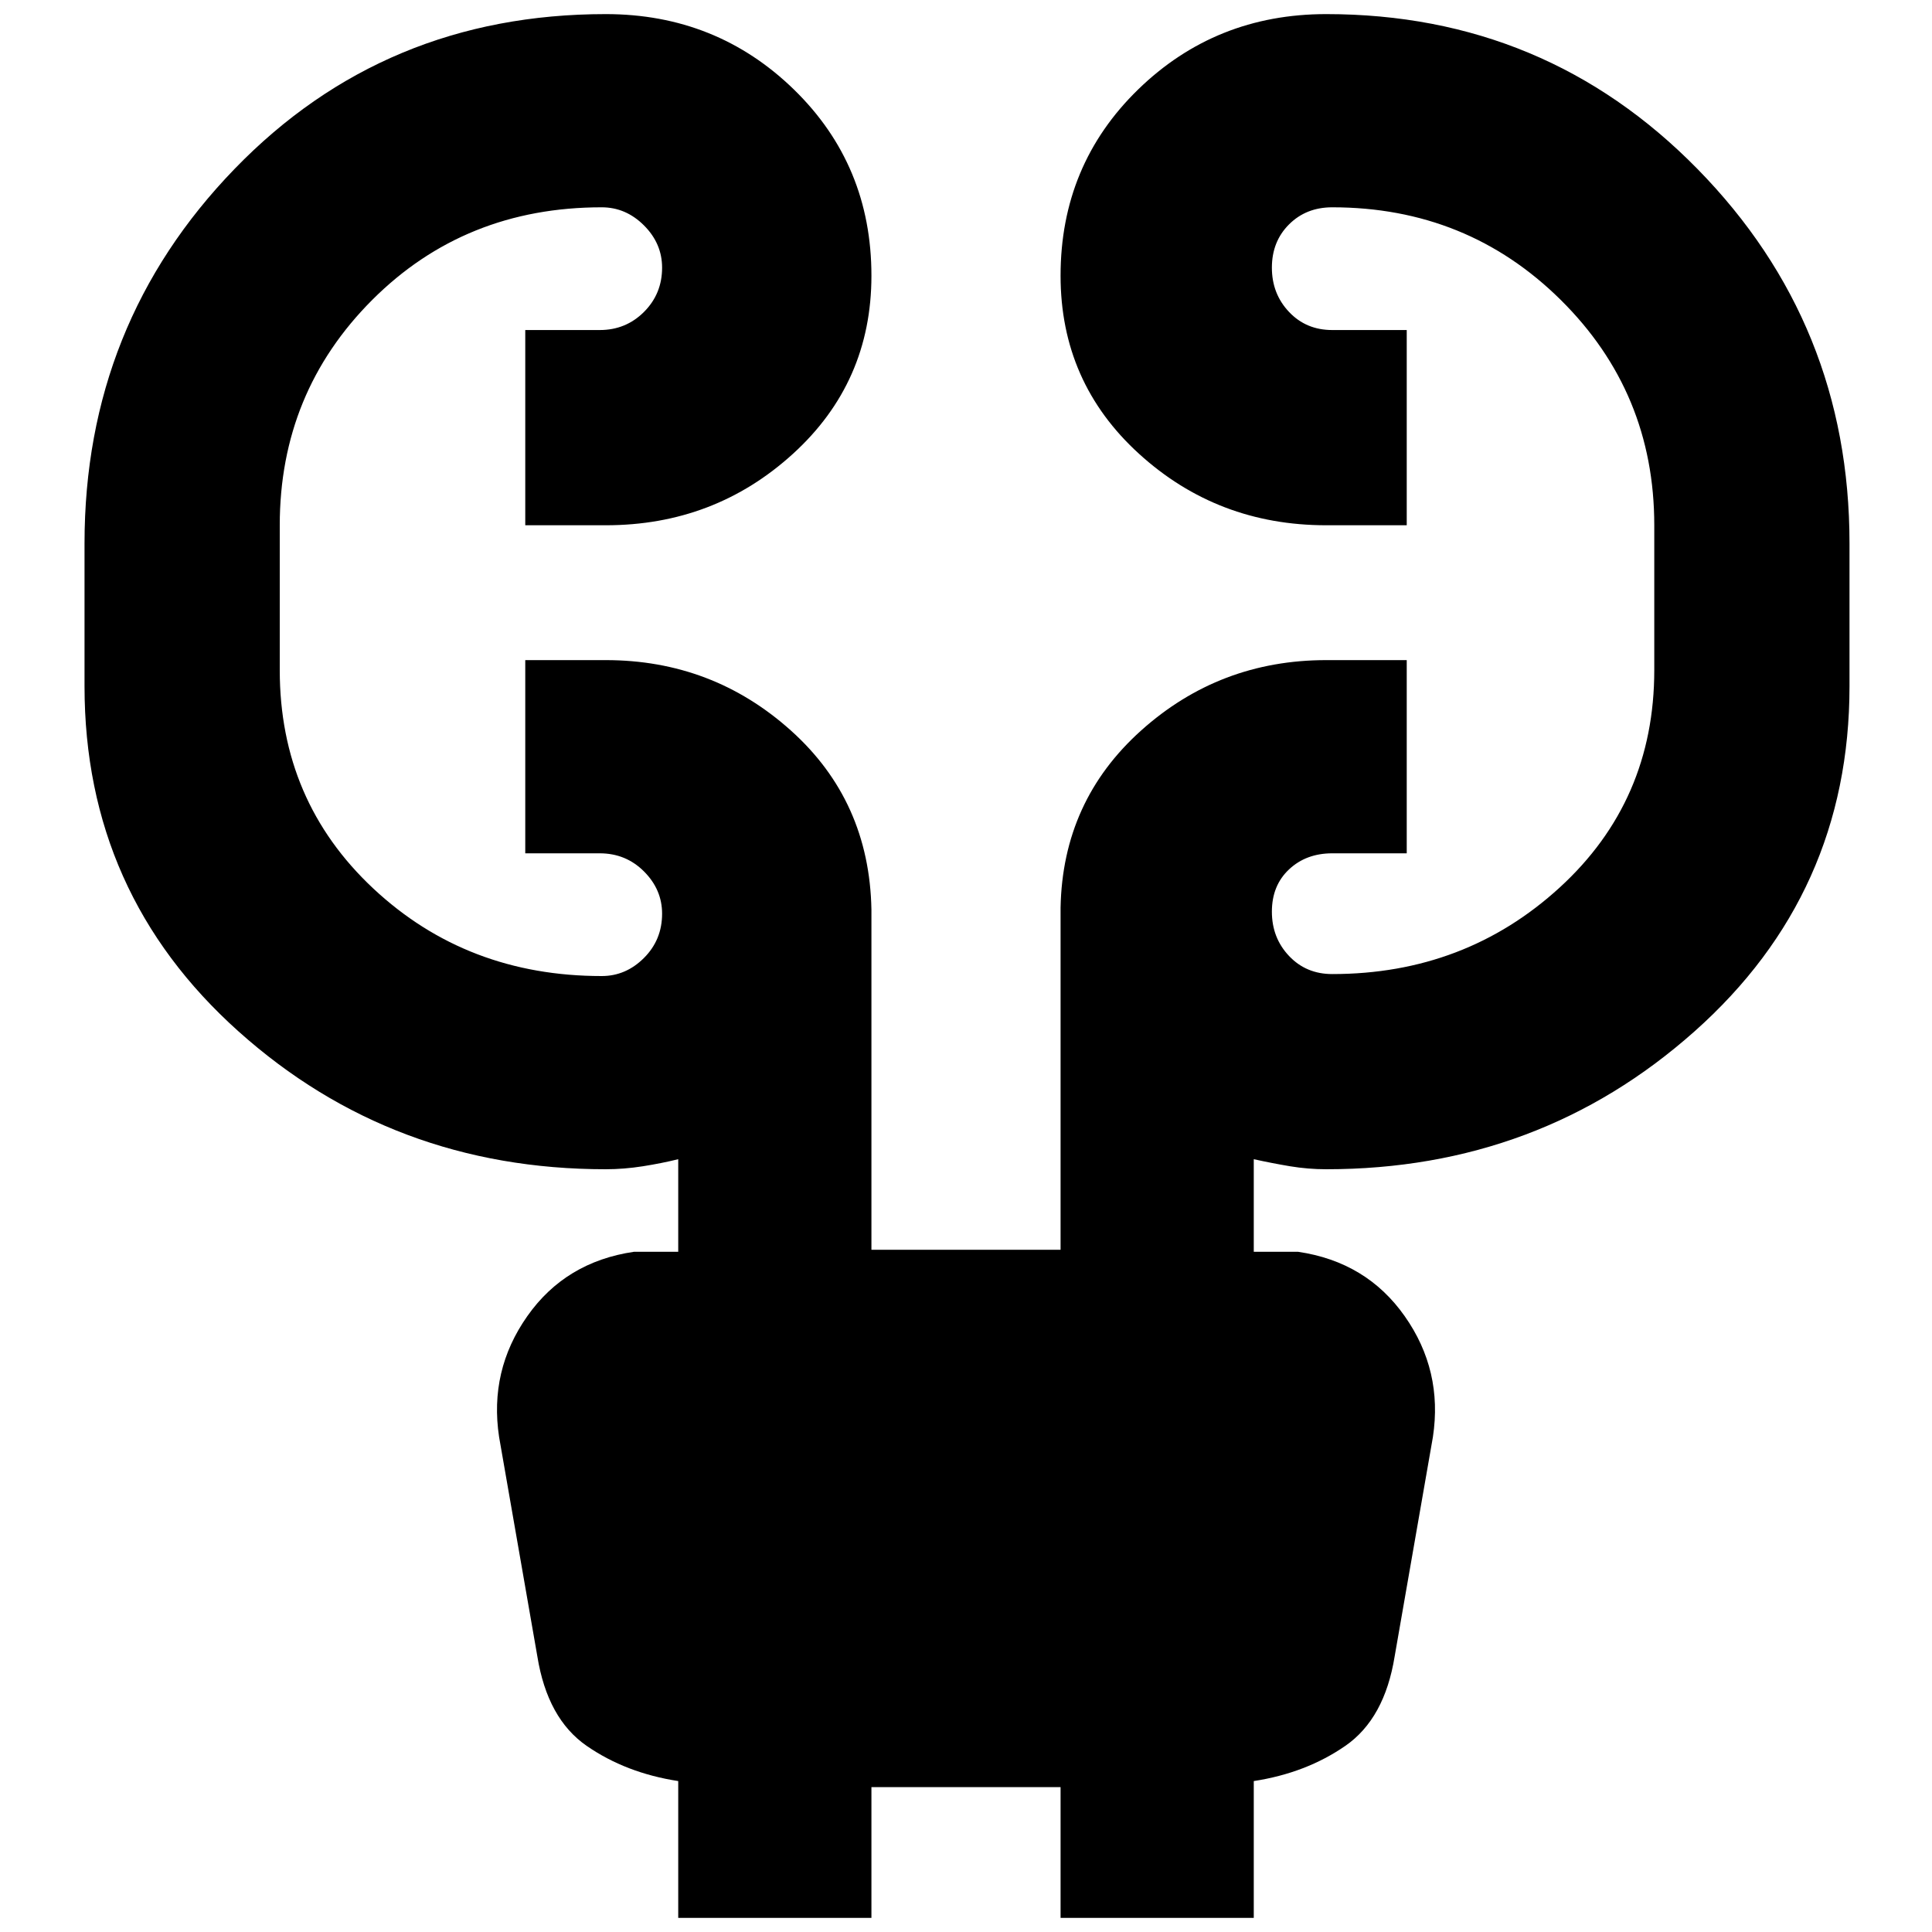 <svg xmlns="http://www.w3.org/2000/svg" height="40" width="40"><path d="M14.042 39.708v-2.833q-1.084-.167-1.896-.729-.813-.563-1.021-1.854l-.792-4.542q-.208-1.375.584-2.5.791-1.125 2.208-1.333h.917V24q-.334.083-.73.146-.395.062-.77.062-4.417 0-7.604-2.854Q1.75 18.5 1.75 14.208V11.25q0-4.542 3.104-7.75T12.542.292q2.291 0 3.896 1.562 1.604 1.563 1.604 3.854 0 2.209-1.625 3.688t-3.875 1.479h-1.667V6.833h1.542q.541 0 .916-.375t.375-.916q0-.5-.375-.875t-.875-.375q-2.833 0-4.75 1.916-1.916 1.917-1.916 4.667v3q0 2.708 1.937 4.521 1.938 1.812 4.729 1.812.5 0 .875-.375t.375-.916q0-.5-.375-.875t-.916-.375h-1.542v-4h1.667q2.208 0 3.833 1.458t1.667 3.708v7.042h3.916v-7.083q.042-2.209 1.667-3.667 1.625-1.458 3.833-1.458h1.667v4h-1.542q-.541 0-.895.333-.355.333-.355.875t.355.917q.354.375.895.375 2.75 0 4.709-1.792 1.958-1.792 1.958-4.5v-3q0-2.75-1.938-4.667-1.937-1.916-4.729-1.916-.541 0-.895.354-.355.354-.355.896 0 .541.355.916.354.375.895.375h1.542v4.042h-1.667q-2.25 0-3.875-1.479t-1.625-3.688q0-2.291 1.604-3.854Q25.167.292 27.458.292 32 .292 35.146 3.5t3.146 7.75v2.958q0 4.292-3.209 7.146-3.208 2.854-7.625 2.854-.375 0-.75-.062-.375-.063-.75-.146v1.917h.917q1.417.208 2.208 1.333.792 1.125.584 2.5l-.792 4.542q-.208 1.291-1.021 1.854-.812.562-1.896.729v2.833h-4V37h-3.916v2.708Z"/></svg>